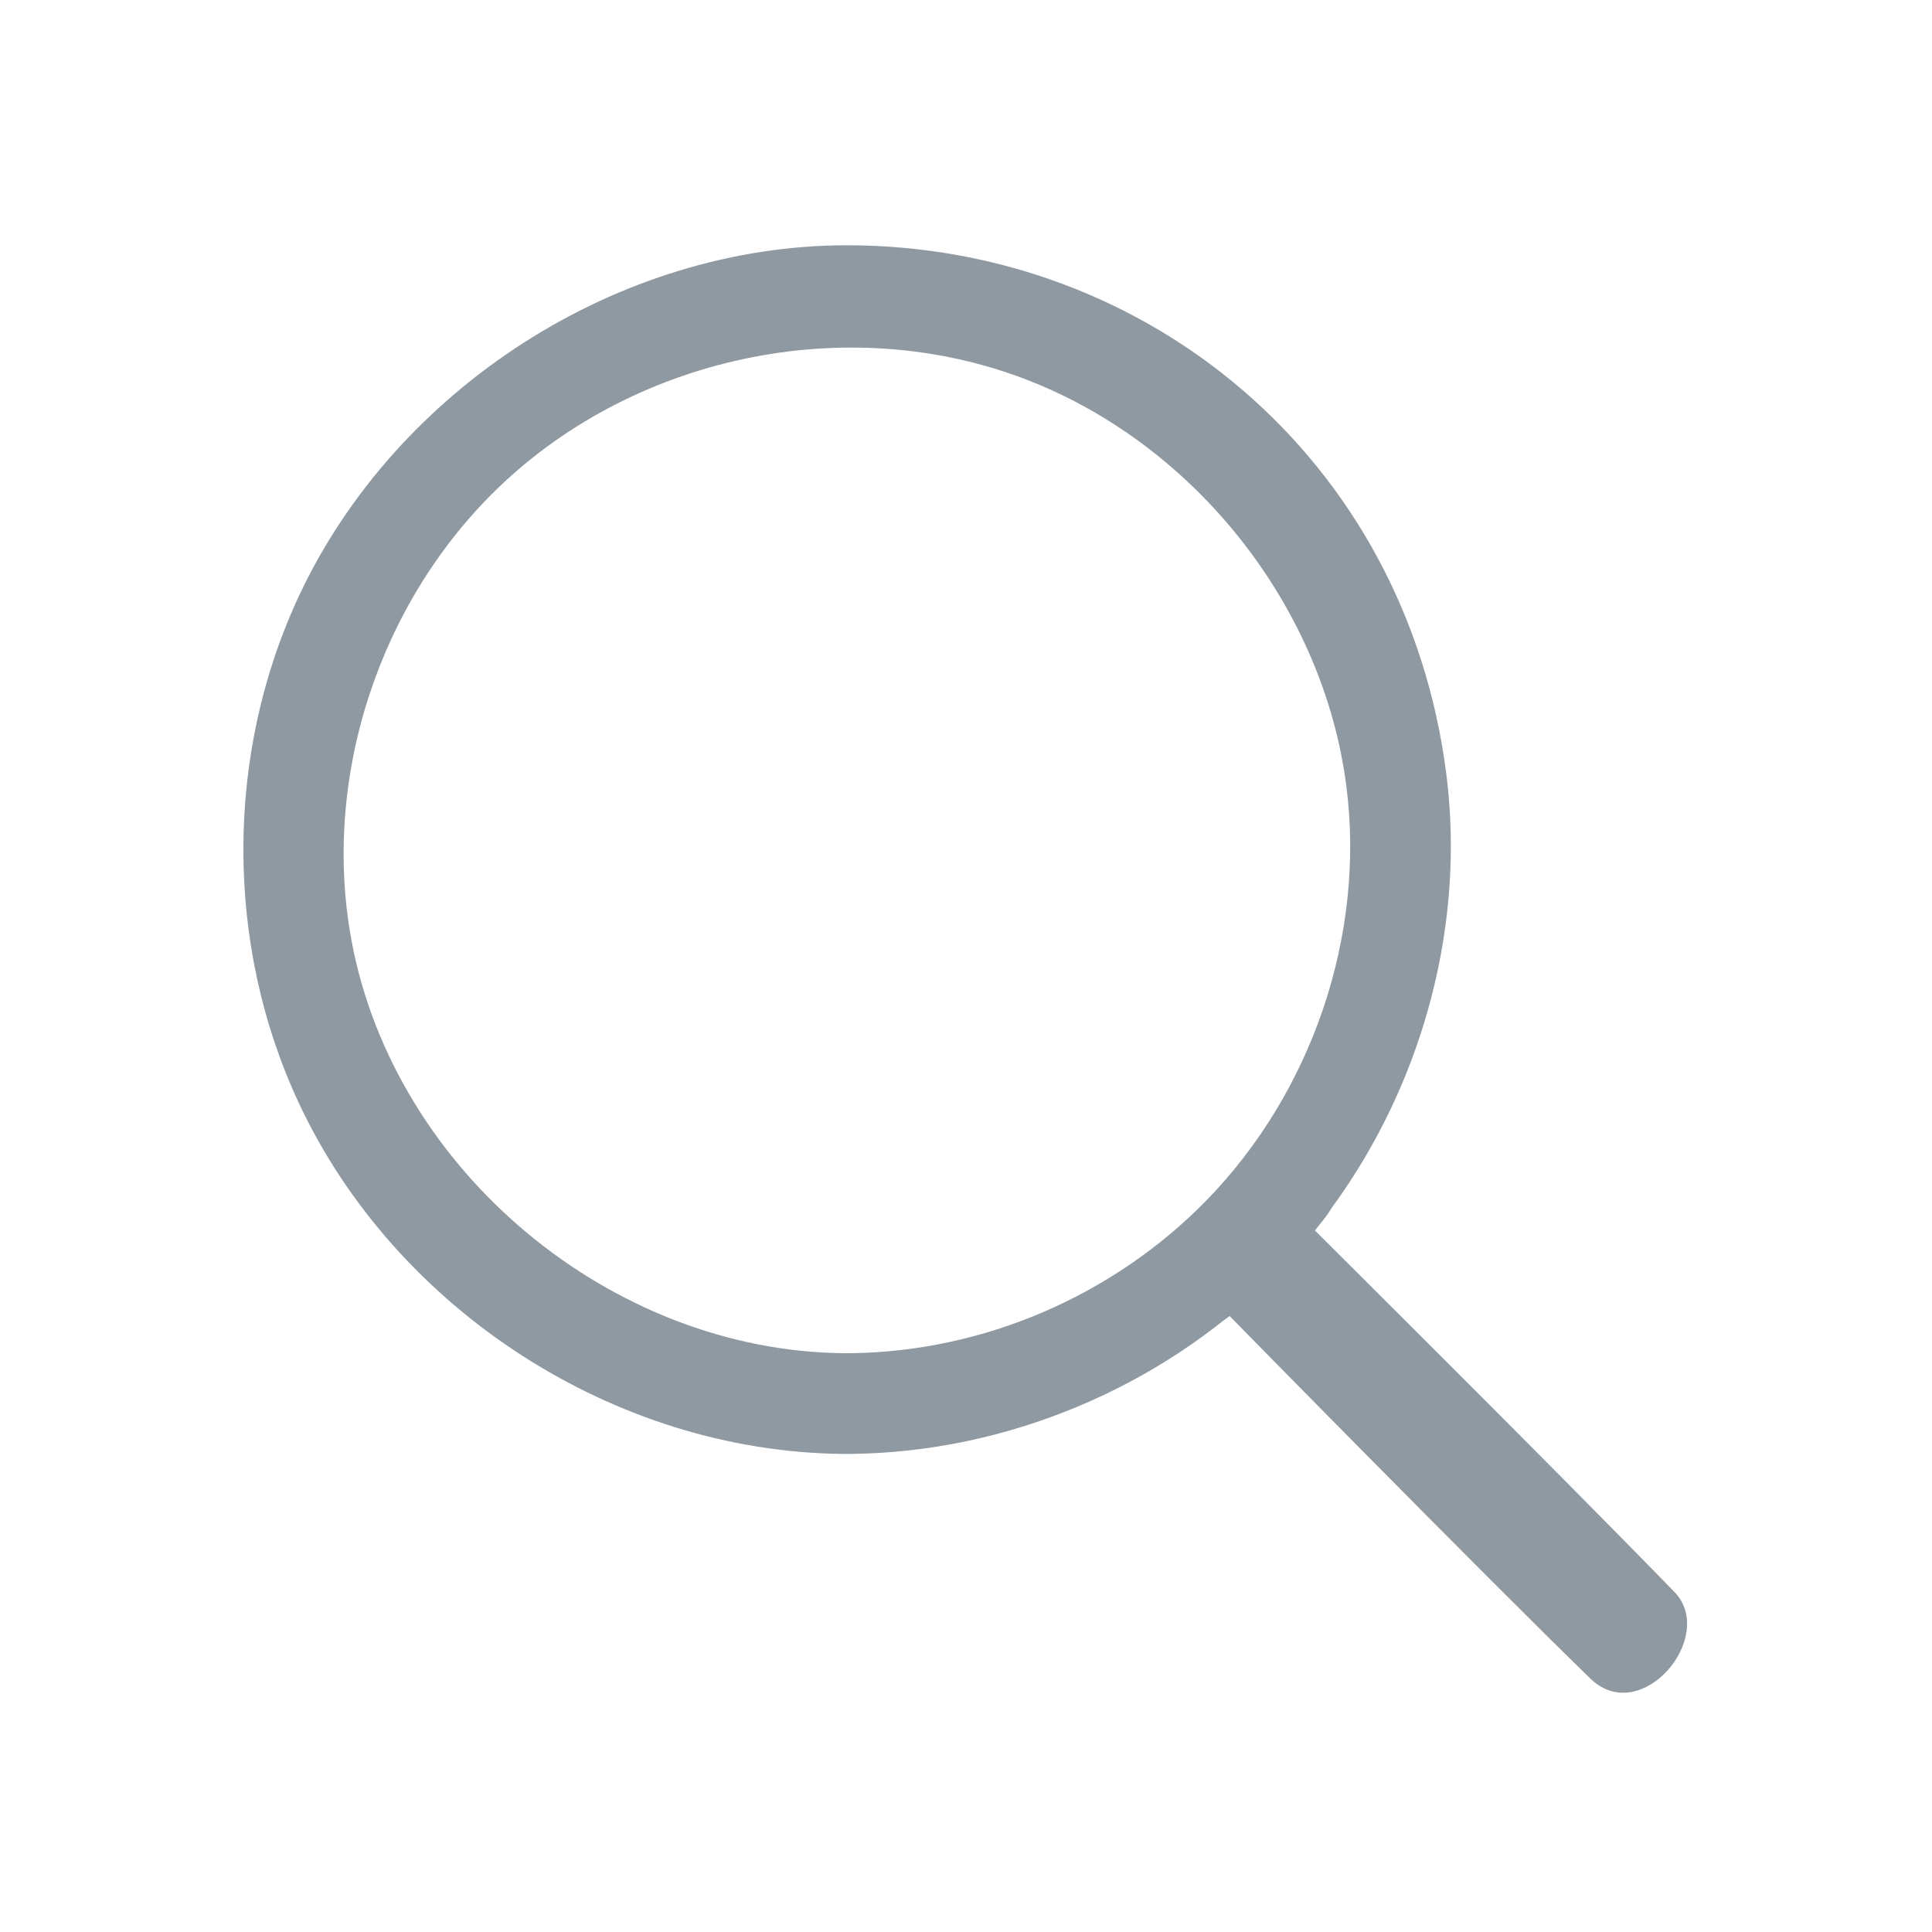 <svg width="22" height="22" viewBox="0 0 22 22" fill="none" xmlns="http://www.w3.org/2000/svg">
<g clip-path="url(#clip0_1_48)">
<path fill-rule="evenodd" clip-rule="evenodd" d="M13.729 15.174C12.565 16.036 16.186 12.333 15.155 13.741C15.181 13.739 15.133 13.817 14.973 14.012C14.973 14.012 17.724 16.745 19.075 18.136C19.544 18.643 18.698 19.655 18.123 19.127C16.9 17.94 14.006 14.991 14.002 14.986L13.729 15.174Z" fill="#8F99A1"/>
<path d="M9.687 16.556C11.457 16.538 13.209 15.805 14.47 14.56C15.966 13.081 16.737 10.892 16.468 8.803C16.007 5.223 13.064 2.793 9.643 2.793C7.043 2.793 4.516 4.42 3.408 6.778C2.56 8.583 2.558 10.763 3.408 12.571C4.508 14.913 6.994 16.531 9.598 16.556C9.628 16.556 9.657 16.556 9.687 16.556ZM9.605 15.409C6.962 15.383 4.495 13.338 4.004 10.717C3.659 8.869 4.311 6.869 5.671 5.557C7.259 4.024 9.754 3.511 11.829 4.379C13.685 5.157 15.075 6.961 15.331 8.95C15.55 10.654 14.938 12.44 13.737 13.67C12.682 14.75 11.204 15.394 9.679 15.409C9.655 15.409 9.63 15.409 9.605 15.409Z" fill="#8F99A1"/>
</g>
<defs>
<clipPath id="clip0_1_48">
<rect width="22" height="22" fill="white"/>
</clipPath>
</defs>
</svg>
